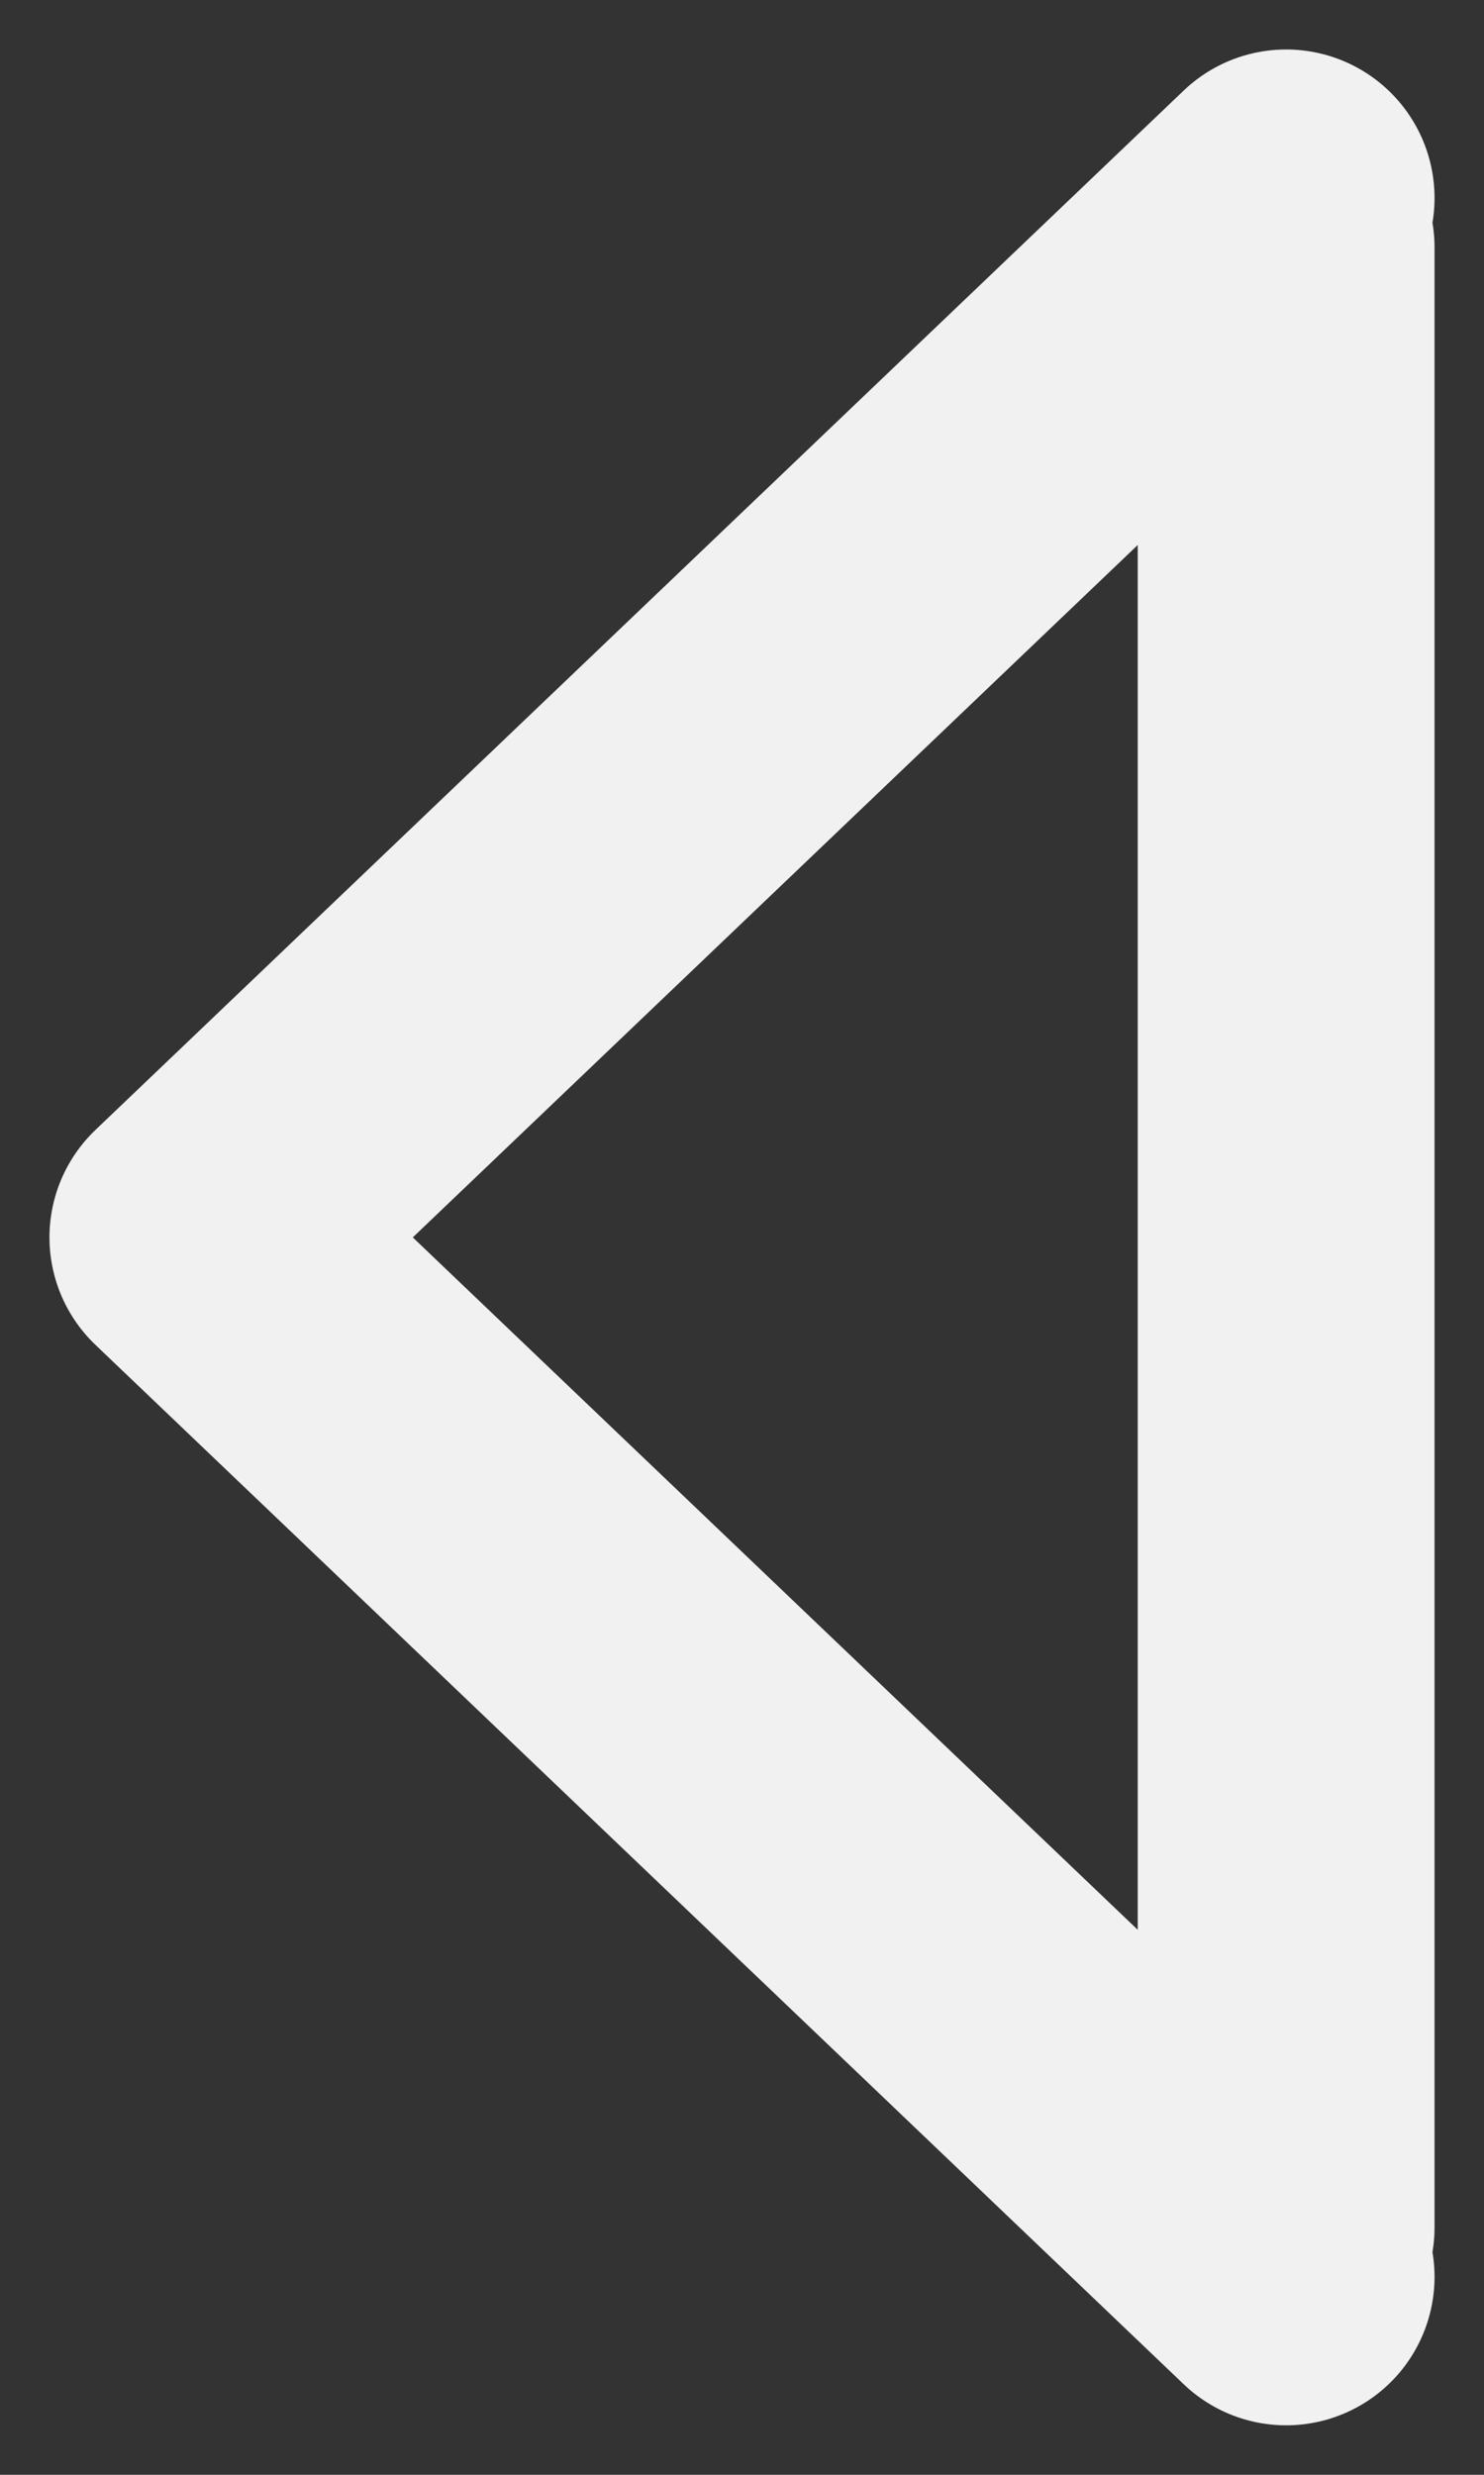 <svg width="15" height="25" viewBox="0 0 15 25" fill="none" xmlns="http://www.w3.org/2000/svg">
<rect x="0" y="0" width="15" height="25" fill="#333333" stroke="none"/>
<path d="M13 23L2 12.5L13 2" stroke="#F2F1F1" stroke-width="3" stroke-linecap="round" stroke-linejoin="round"/>
<path d="M13 2.5L13 22.5" stroke="#F2F1F1" stroke-width="3" stroke-linecap="round" stroke-linejoin="round"/>
</svg>
